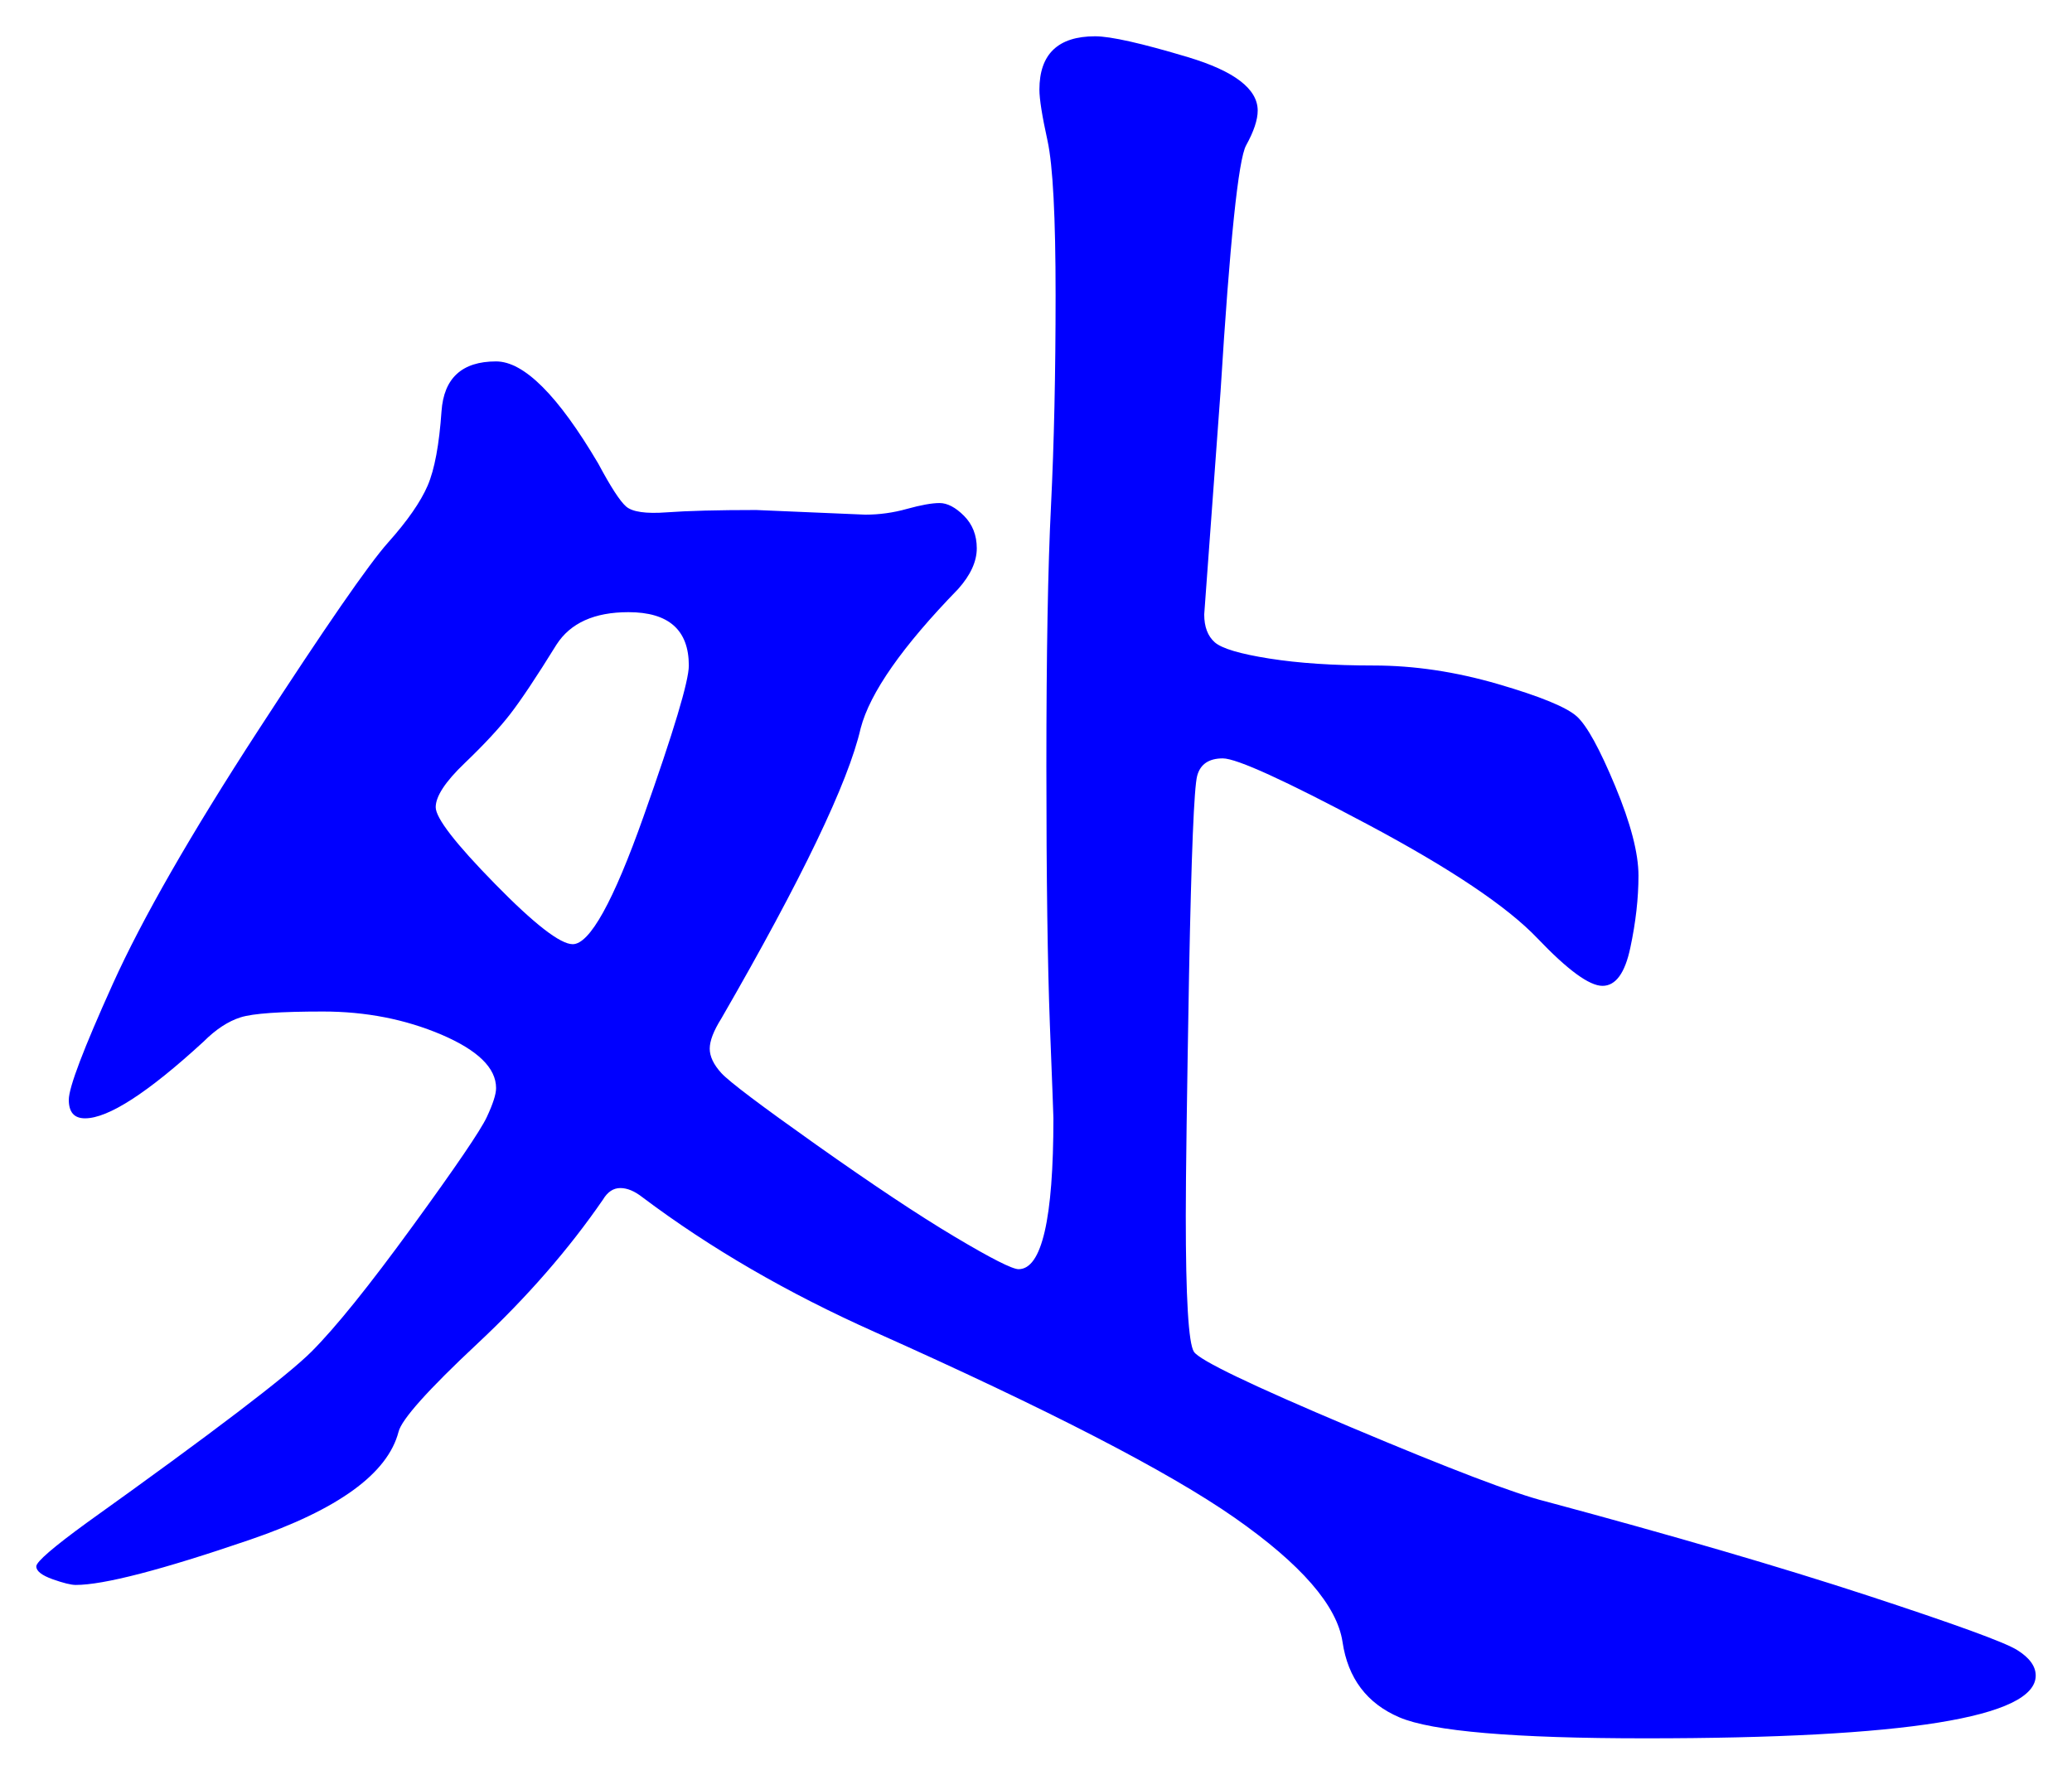 <svg xmlns="http://www.w3.org/2000/svg" xmlns:xlink="http://www.w3.org/1999/xlink" version="1.1" id="图层_1" x="0px" y="0px" width="28.552" height="24.458" viewBox="2.13 2.487 28.552 24.458" style="enable-background:new 0 0 30 30;" xml:space="preserve">
  <g>
    <g>
      <path style="fill:#0000FF;" d="M18.47,19.244c0,1.131,0.037,1.756,0.112,1.873c0.074,0.117,0.795,0.463,2.16,1.039&#13;&#10;&#9;&#9;s2.261,0.918,2.688,1.024c1.749,0.47,3.227,0.901,4.433,1.296c1.205,0.395,1.893,0.645,2.063,0.752&#13;&#10;&#9;&#9;c0.171,0.106,0.256,0.225,0.256,0.352c0,0.576-1.792,0.865-5.376,0.865c-1.813,0-2.943-0.097-3.392-0.289&#13;&#10;&#9;&#9;c-0.448-0.191-0.71-0.539-0.784-1.039c-0.075-0.502-0.571-1.072-1.488-1.713c-0.917-0.64-2.57-1.492-4.96-2.56&#13;&#10;&#9;&#9;c-1.194-0.533-2.261-1.151-3.199-1.856c-0.107-0.084-0.208-0.127-0.305-0.127c-0.096,0-0.176,0.053-0.239,0.159&#13;&#10;&#9;&#9;c-0.47,0.683-1.046,1.345-1.729,1.984s-1.046,1.046-1.088,1.216c-0.149,0.576-0.832,1.072-2.048,1.488&#13;&#10;&#9;&#9;c-1.216,0.416-2.016,0.623-2.4,0.623c-0.064,0-0.171-0.026-0.32-0.079c-0.149-0.054-0.224-0.112-0.224-0.177&#13;&#10;&#9;&#9;c0-0.063,0.235-0.266,0.704-0.607c1.728-1.236,2.757-2.021,3.088-2.352c0.331-0.331,0.795-0.907,1.393-1.729&#13;&#10;&#9;&#9;c0.597-0.82,0.938-1.322,1.023-1.504s0.128-0.314,0.128-0.4c0-0.277-0.251-0.521-0.752-0.736c-0.501-0.213-1.045-0.319-1.632-0.319&#13;&#10;&#9;&#9;s-0.965,0.026-1.136,0.08s-0.341,0.165-0.512,0.336C4.166,17.549,3.622,17.9,3.302,17.9c-0.15,0-0.224-0.084-0.224-0.256&#13;&#10;&#9;&#9;c0-0.17,0.203-0.703,0.608-1.6c0.405-0.896,1.072-2.059,2-3.488c0.928-1.429,1.525-2.293,1.792-2.592s0.448-0.56,0.545-0.784&#13;&#10;&#9;&#9;c0.096-0.224,0.159-0.565,0.191-1.024c0.032-0.458,0.282-0.688,0.752-0.688c0.384,0,0.854,0.469,1.408,1.408&#13;&#10;&#9;&#9;c0.171,0.32,0.299,0.518,0.384,0.592s0.272,0.102,0.561,0.08c0.288-0.021,0.698-0.032,1.231-0.032l1.504,0.064&#13;&#10;&#9;&#9;c0.192,0,0.385-0.026,0.576-0.08c0.192-0.053,0.341-0.08,0.448-0.08c0.106,0,0.219,0.059,0.336,0.176&#13;&#10;&#9;&#9;c0.117,0.118,0.176,0.267,0.176,0.448s-0.085,0.368-0.256,0.56c-0.768,0.79-1.216,1.43-1.344,1.92c-0.171,0.747-0.812,2.08-1.92,4&#13;&#10;&#9;&#9;c-0.107,0.17-0.16,0.309-0.16,0.416c0,0.106,0.053,0.219,0.16,0.336c0.106,0.117,0.544,0.447,1.312,0.991&#13;&#10;&#9;&#9;c0.769,0.544,1.402,0.966,1.904,1.265c0.501,0.299,0.794,0.447,0.88,0.447c0.32,0,0.48-0.693,0.48-2.08&#13;&#10;&#9;&#9;c0-0.042-0.017-0.475-0.049-1.296c-0.031-0.821-0.048-2.005-0.048-3.552c0-1.546,0.021-2.747,0.064-3.6&#13;&#10;&#9;&#9;c0.042-0.853,0.063-1.818,0.063-2.896c0-1.077-0.037-1.787-0.111-2.128c-0.075-0.341-0.112-0.576-0.112-0.704&#13;&#10;&#9;&#9;c0-0.49,0.256-0.736,0.768-0.736c0.213,0,0.641,0.096,1.28,0.288c0.64,0.192,0.96,0.438,0.96,0.736c0,0.128-0.054,0.288-0.16,0.48&#13;&#10;&#9;&#9;s-0.224,1.323-0.352,3.392l-0.225,3.072c0,0.171,0.049,0.299,0.145,0.384c0.096,0.085,0.347,0.16,0.752,0.224&#13;&#10;&#9;&#9;c0.405,0.064,0.885,0.096,1.44,0.096c0.554,0,1.125,0.085,1.712,0.256c0.586,0.171,0.948,0.32,1.088,0.448&#13;&#10;&#9;&#9;c0.139,0.128,0.314,0.448,0.527,0.96s0.32,0.923,0.32,1.232c0,0.31-0.037,0.64-0.112,0.992c-0.074,0.352-0.202,0.527-0.384,0.527&#13;&#10;&#9;&#9;s-0.479-0.218-0.896-0.655c-0.416-0.437-1.195-0.96-2.336-1.568c-1.142-0.608-1.809-0.912-2-0.912c-0.192,0-0.31,0.08-0.353,0.24&#13;&#10;&#9;&#9;s-0.08,1.072-0.112,2.736C18.486,17.58,18.47,18.69,18.47,19.244z M10.022,15.5c0.234,0,0.56-0.586,0.976-1.76&#13;&#10;&#9;&#9;c0.416-1.173,0.624-1.867,0.624-2.08c0-0.49-0.277-0.736-0.832-0.736c-0.47,0-0.8,0.149-0.992,0.448&#13;&#10;&#9;&#9;c-0.277,0.448-0.491,0.768-0.64,0.96c-0.149,0.192-0.357,0.416-0.624,0.672c-0.268,0.256-0.4,0.459-0.4,0.608&#13;&#10;&#9;&#9;c0,0.149,0.272,0.501,0.816,1.056C9.494,15.224,9.851,15.5,10.022,15.5z" stroke-width="1"/>
    </g>
    <g/>
    <g/>
    <g/>
    <g/>
    <g/>
    <g/>
    <g/>
    <g/>
    <g/>
    <g/>
    <g/>
    <g/>
    <g/>
    <g/>
    <g/>
  </g>
</svg>